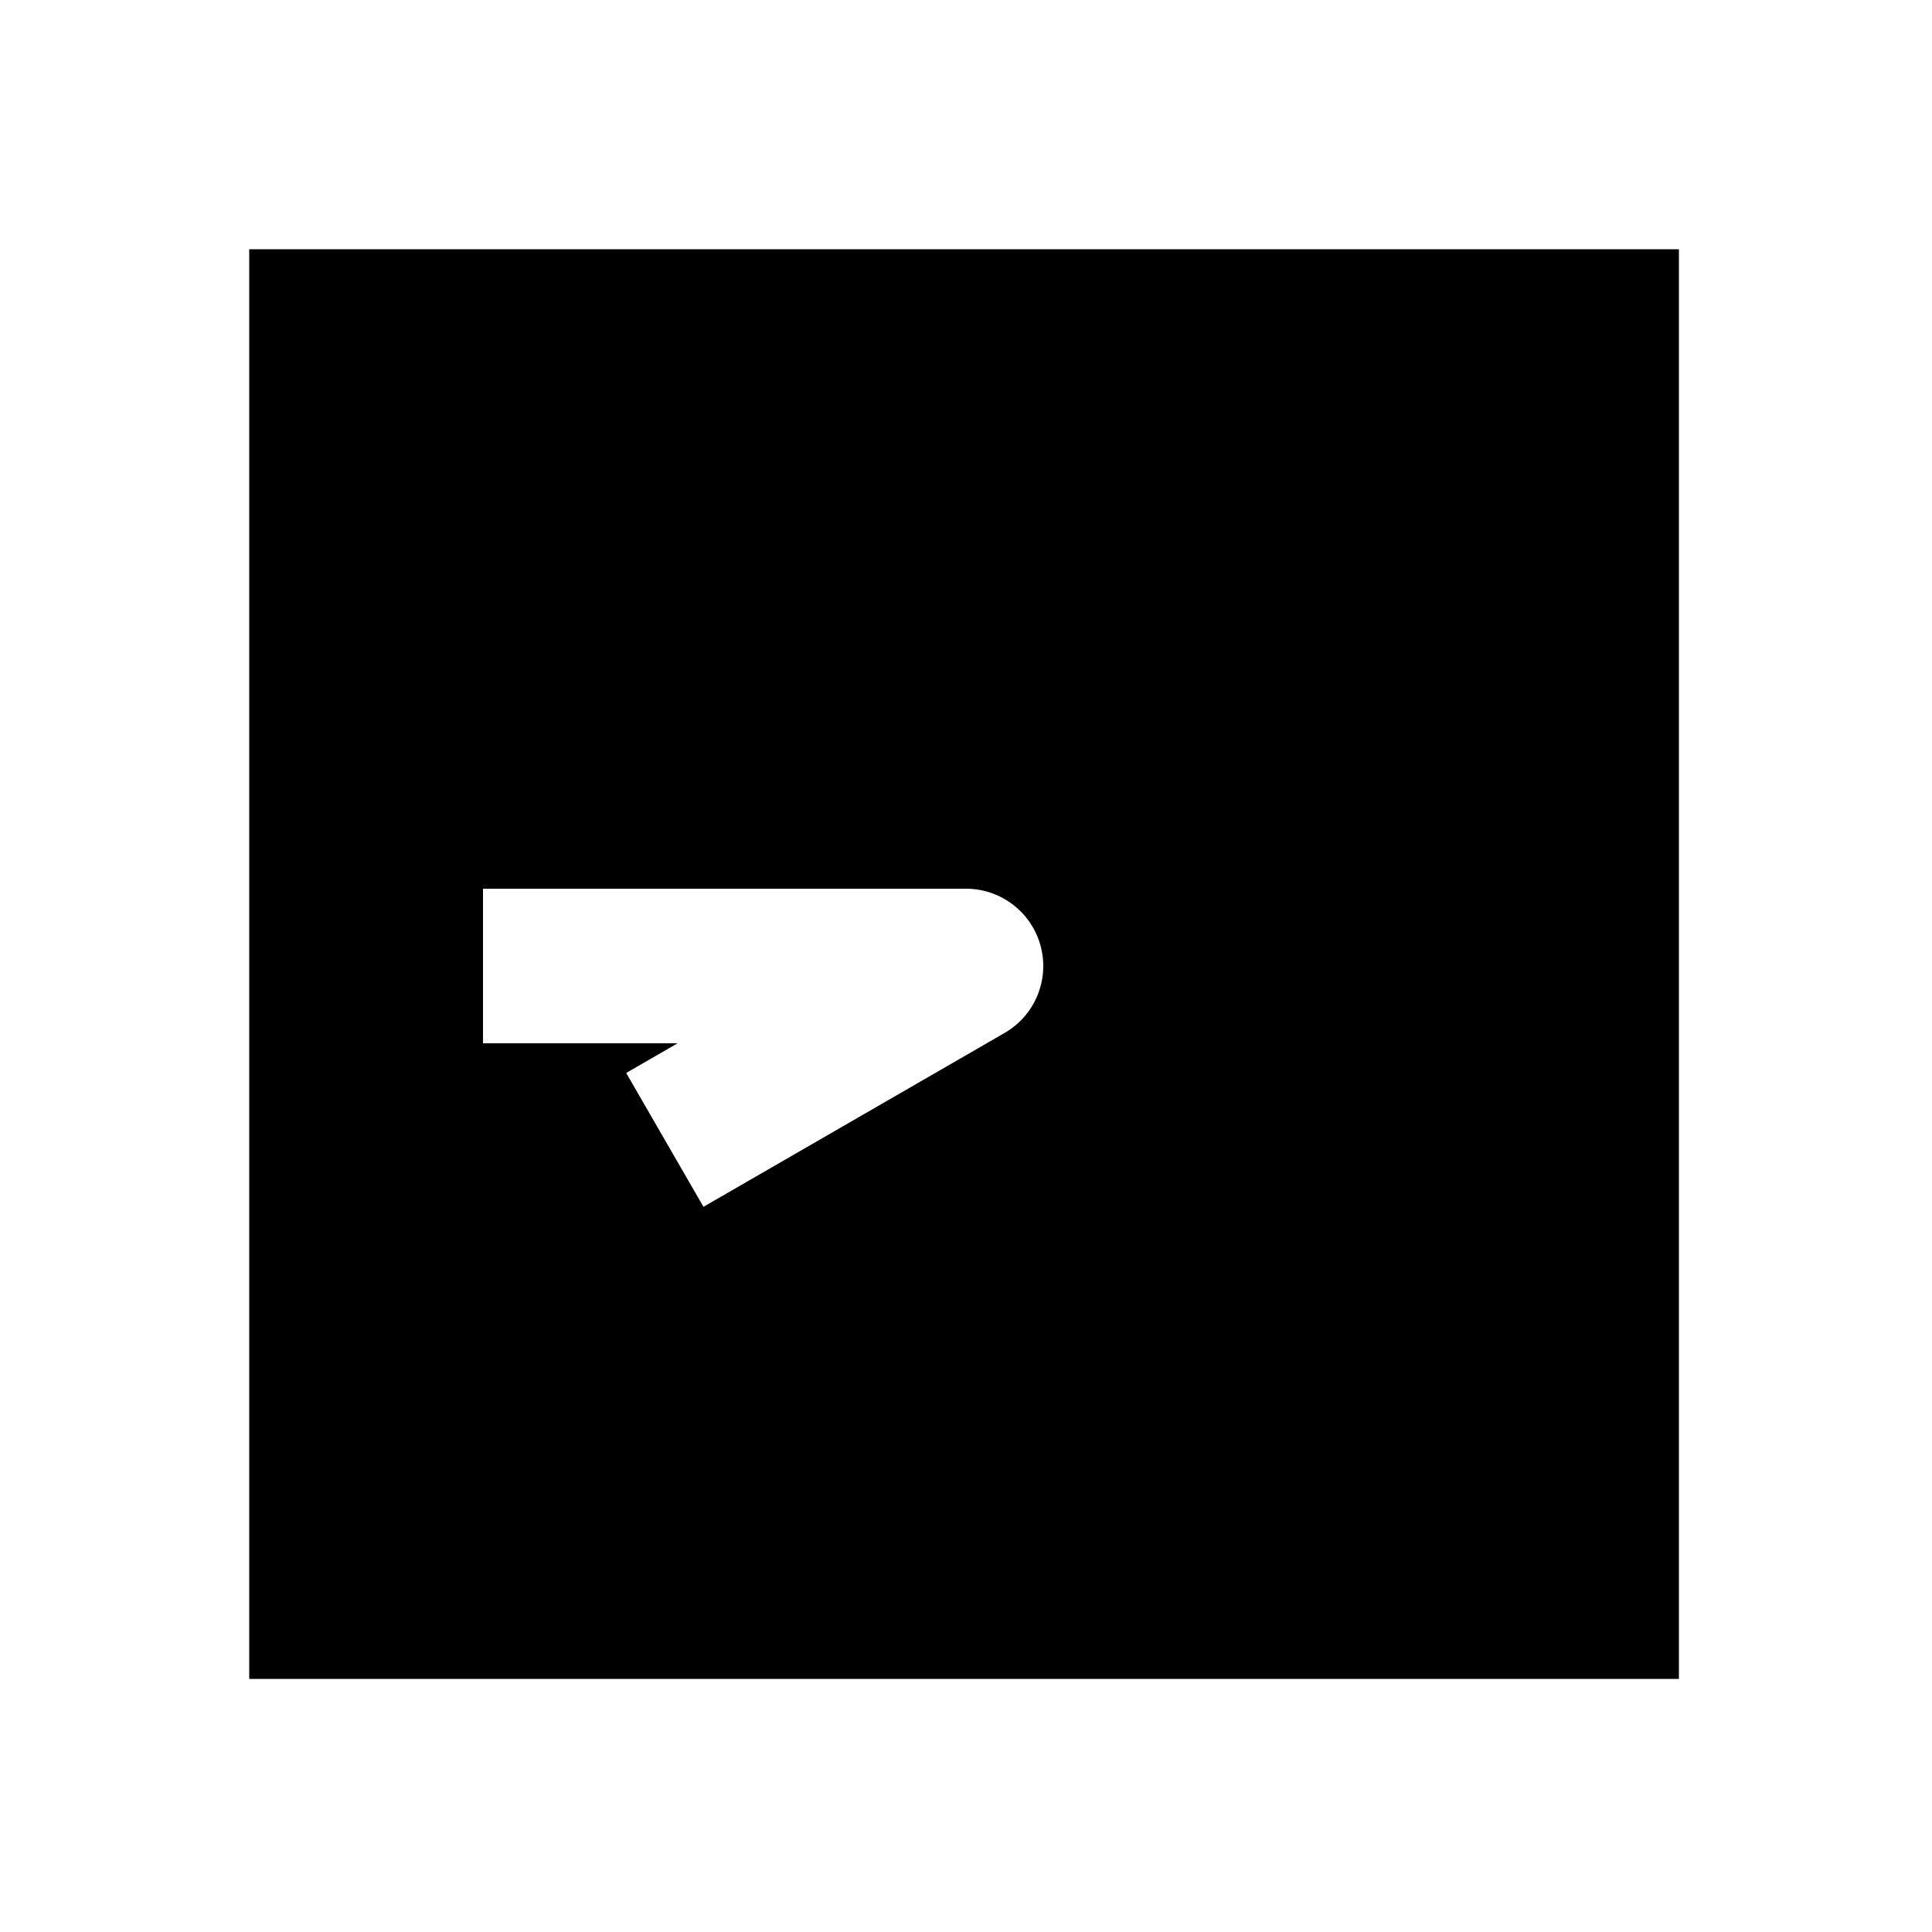 <svg xmlns="http://www.w3.org/2000/svg" width="1000" height="1000"><path d="M129 129v740h740V129H129zm121 331h250a40.004 40.004 0 0 1 20 74.64l-121.244 70-34.64 20-40-69.28L350.718 540H250v-80z" style="-inkscape-stroke:none" stroke-width="60"/></svg>